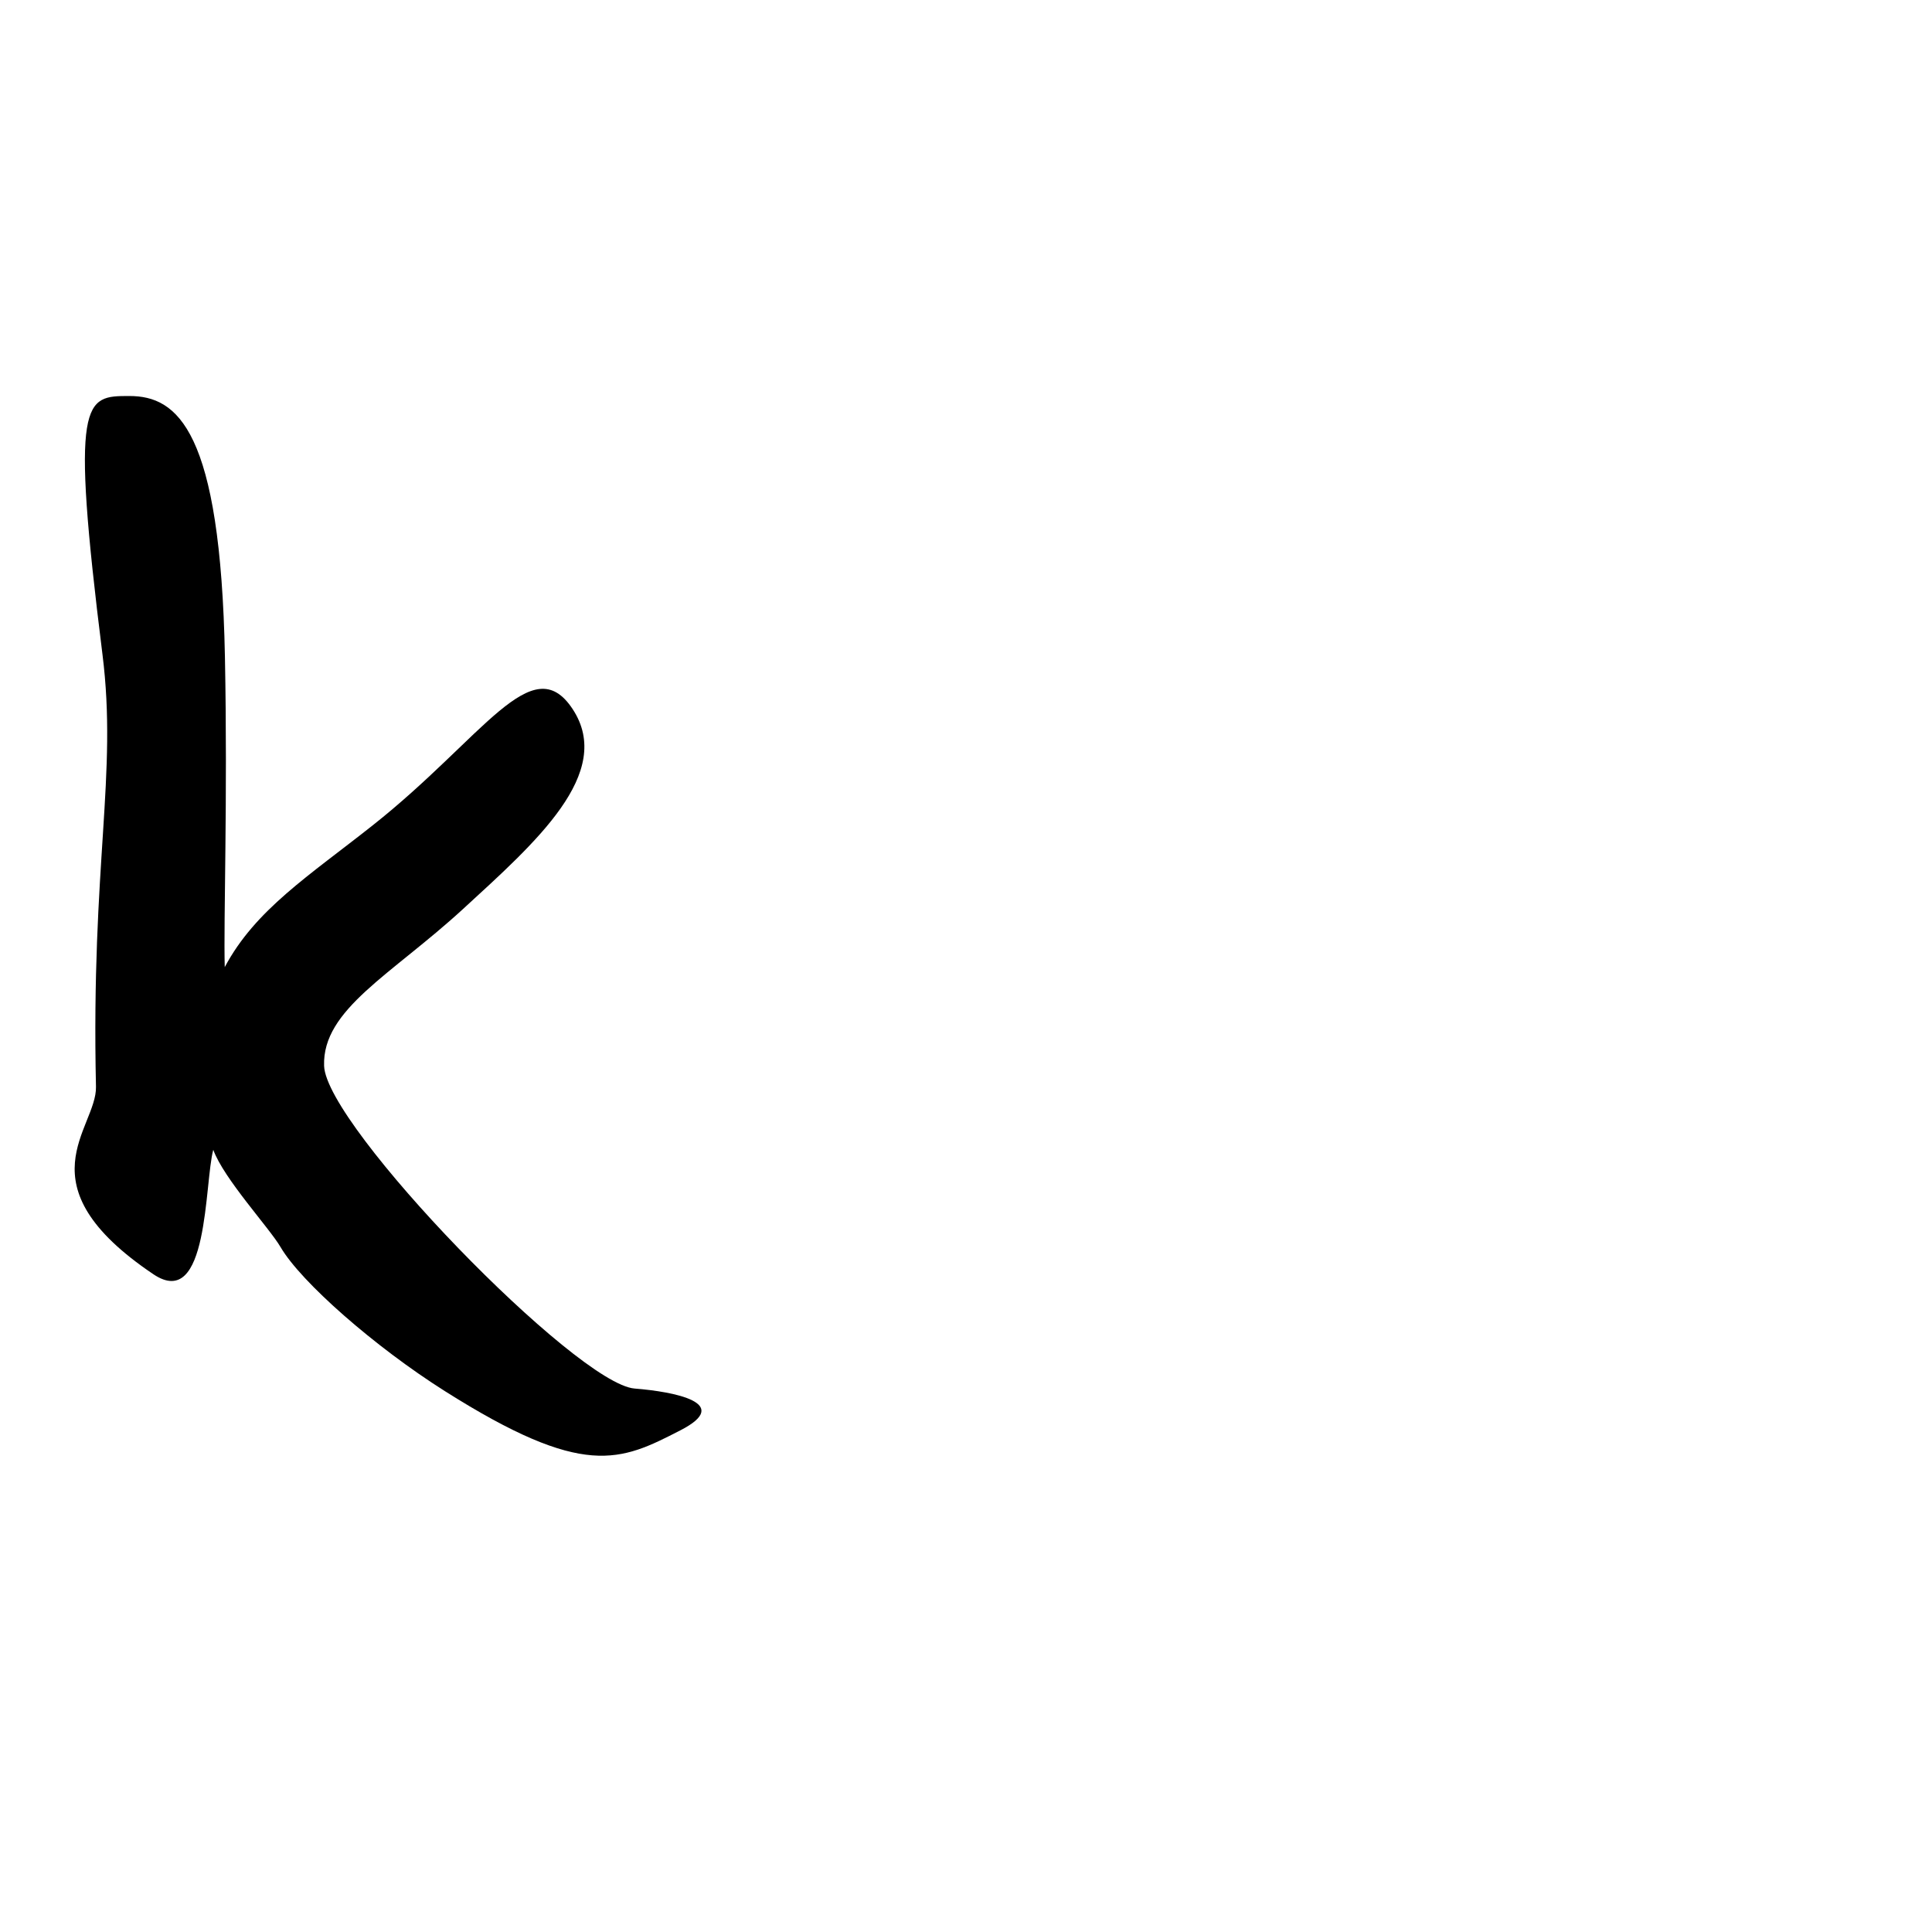 <?xml version="1.0" encoding="UTF-8" standalone="no"?>
<!-- Created with Inkscape (http://www.inkscape.org/) -->

<svg
   xmlns:dc="http://purl.org/dc/elements/1.1/"
   xmlns:cc="http://creativecommons.org/ns#"
   xmlns:rdf="http://www.w3.org/1999/02/22-rdf-syntax-ns#"
   xmlns:svg="http://www.w3.org/2000/svg"
   xmlns="http://www.w3.org/2000/svg"
   xmlns:sodipodi="http://sodipodi.sourceforge.net/DTD/sodipodi-0.dtd"
   xmlns:inkscape="http://www.inkscape.org/namespaces/inkscape"
   width="1000"
   height="1000"
   viewBox="0 0 1000 1000"
   version="1.1"
   id="svg756"
   inkscape:version="0.92.3 (2405546, 2018-03-11)"
   sodipodi:docname="u006b.svg">
  <defs
     id="defs750" />
  <sodipodi:namedview
     id="base"
     pagecolor="#ffffff"
     bordercolor="#666666"
     borderopacity="1.0"
     inkscape:pageopacity="0.0"
     inkscape:pageshadow="2"
     inkscape:zoom="0.35"
     inkscape:cx="551.42857"
     inkscape:cy="576.33663"
     inkscape:document-units="px"
     inkscape:current-layer="layer1"
     showgrid="true"
     units="px"
     inkscape:window-width="1118"
     inkscape:window-height="864"
     inkscape:window-x="686"
     inkscape:window-y="127"
     inkscape:window-maximized="0"
     showguides="true"
     inkscape:guide-bbox="true">
    <inkscape:grid
       type="xygrid"
       id="grid758" />
    <sodipodi:guide
       position="240,200"
       orientation="0,1"
       id="guide8"
       inkscape:locked="false" />
  </sodipodi:namedview>
  <g
     inkscape:label="Layer 1"
     inkscape:groupmode="layer"
     id="layer1"
     transform="translate(0,-32.417)"
     style="display:inline">
    <path
       style="display:inline;fill:#000000;stroke-width:22.041"
       d="m 230.2,752.417 c -36.18,-22.879 -74.425,-56.412 -84.988,-74.519 -5.72,-9.805 -29.464,-35.472 -34.821,-50.352 -4.674,17.054 -2.239,83.764 -30.985,64.427 C 10.223,645.433 50.159,616.635 49.676,594.929 47.101,479.096 60.881,433.761 53.043,371.182 36.296,237.479 43.659,237.392 66.976,237.395 c 24.892,0 47.147,17.512 49.447,135.043 1.455,74.301 -0.76,135.775 -0.094,160.556 15.803,-29.732 43.588,-47.259 76.697,-73.477 57.143,-45.251 82.368,-91.845 103.32,-60.159 21.989,33.254 -19.493,69.379 -56.626,103.505 -37.133,34.126 -72.958,51.988 -71.969,81.232 1.062,31.363 130.651,164.637 160.719,167.028 20.499,1.63 51.125,7.499 23.773,21.588 -31.293,16.119 -49.939,25.301 -122.044,-20.294 z"
       id="path770"
       inkscape:connector-curvature="0"
       sodipodi:nodetypes="cscssssscsssssssc" />
  </g>
</svg>
